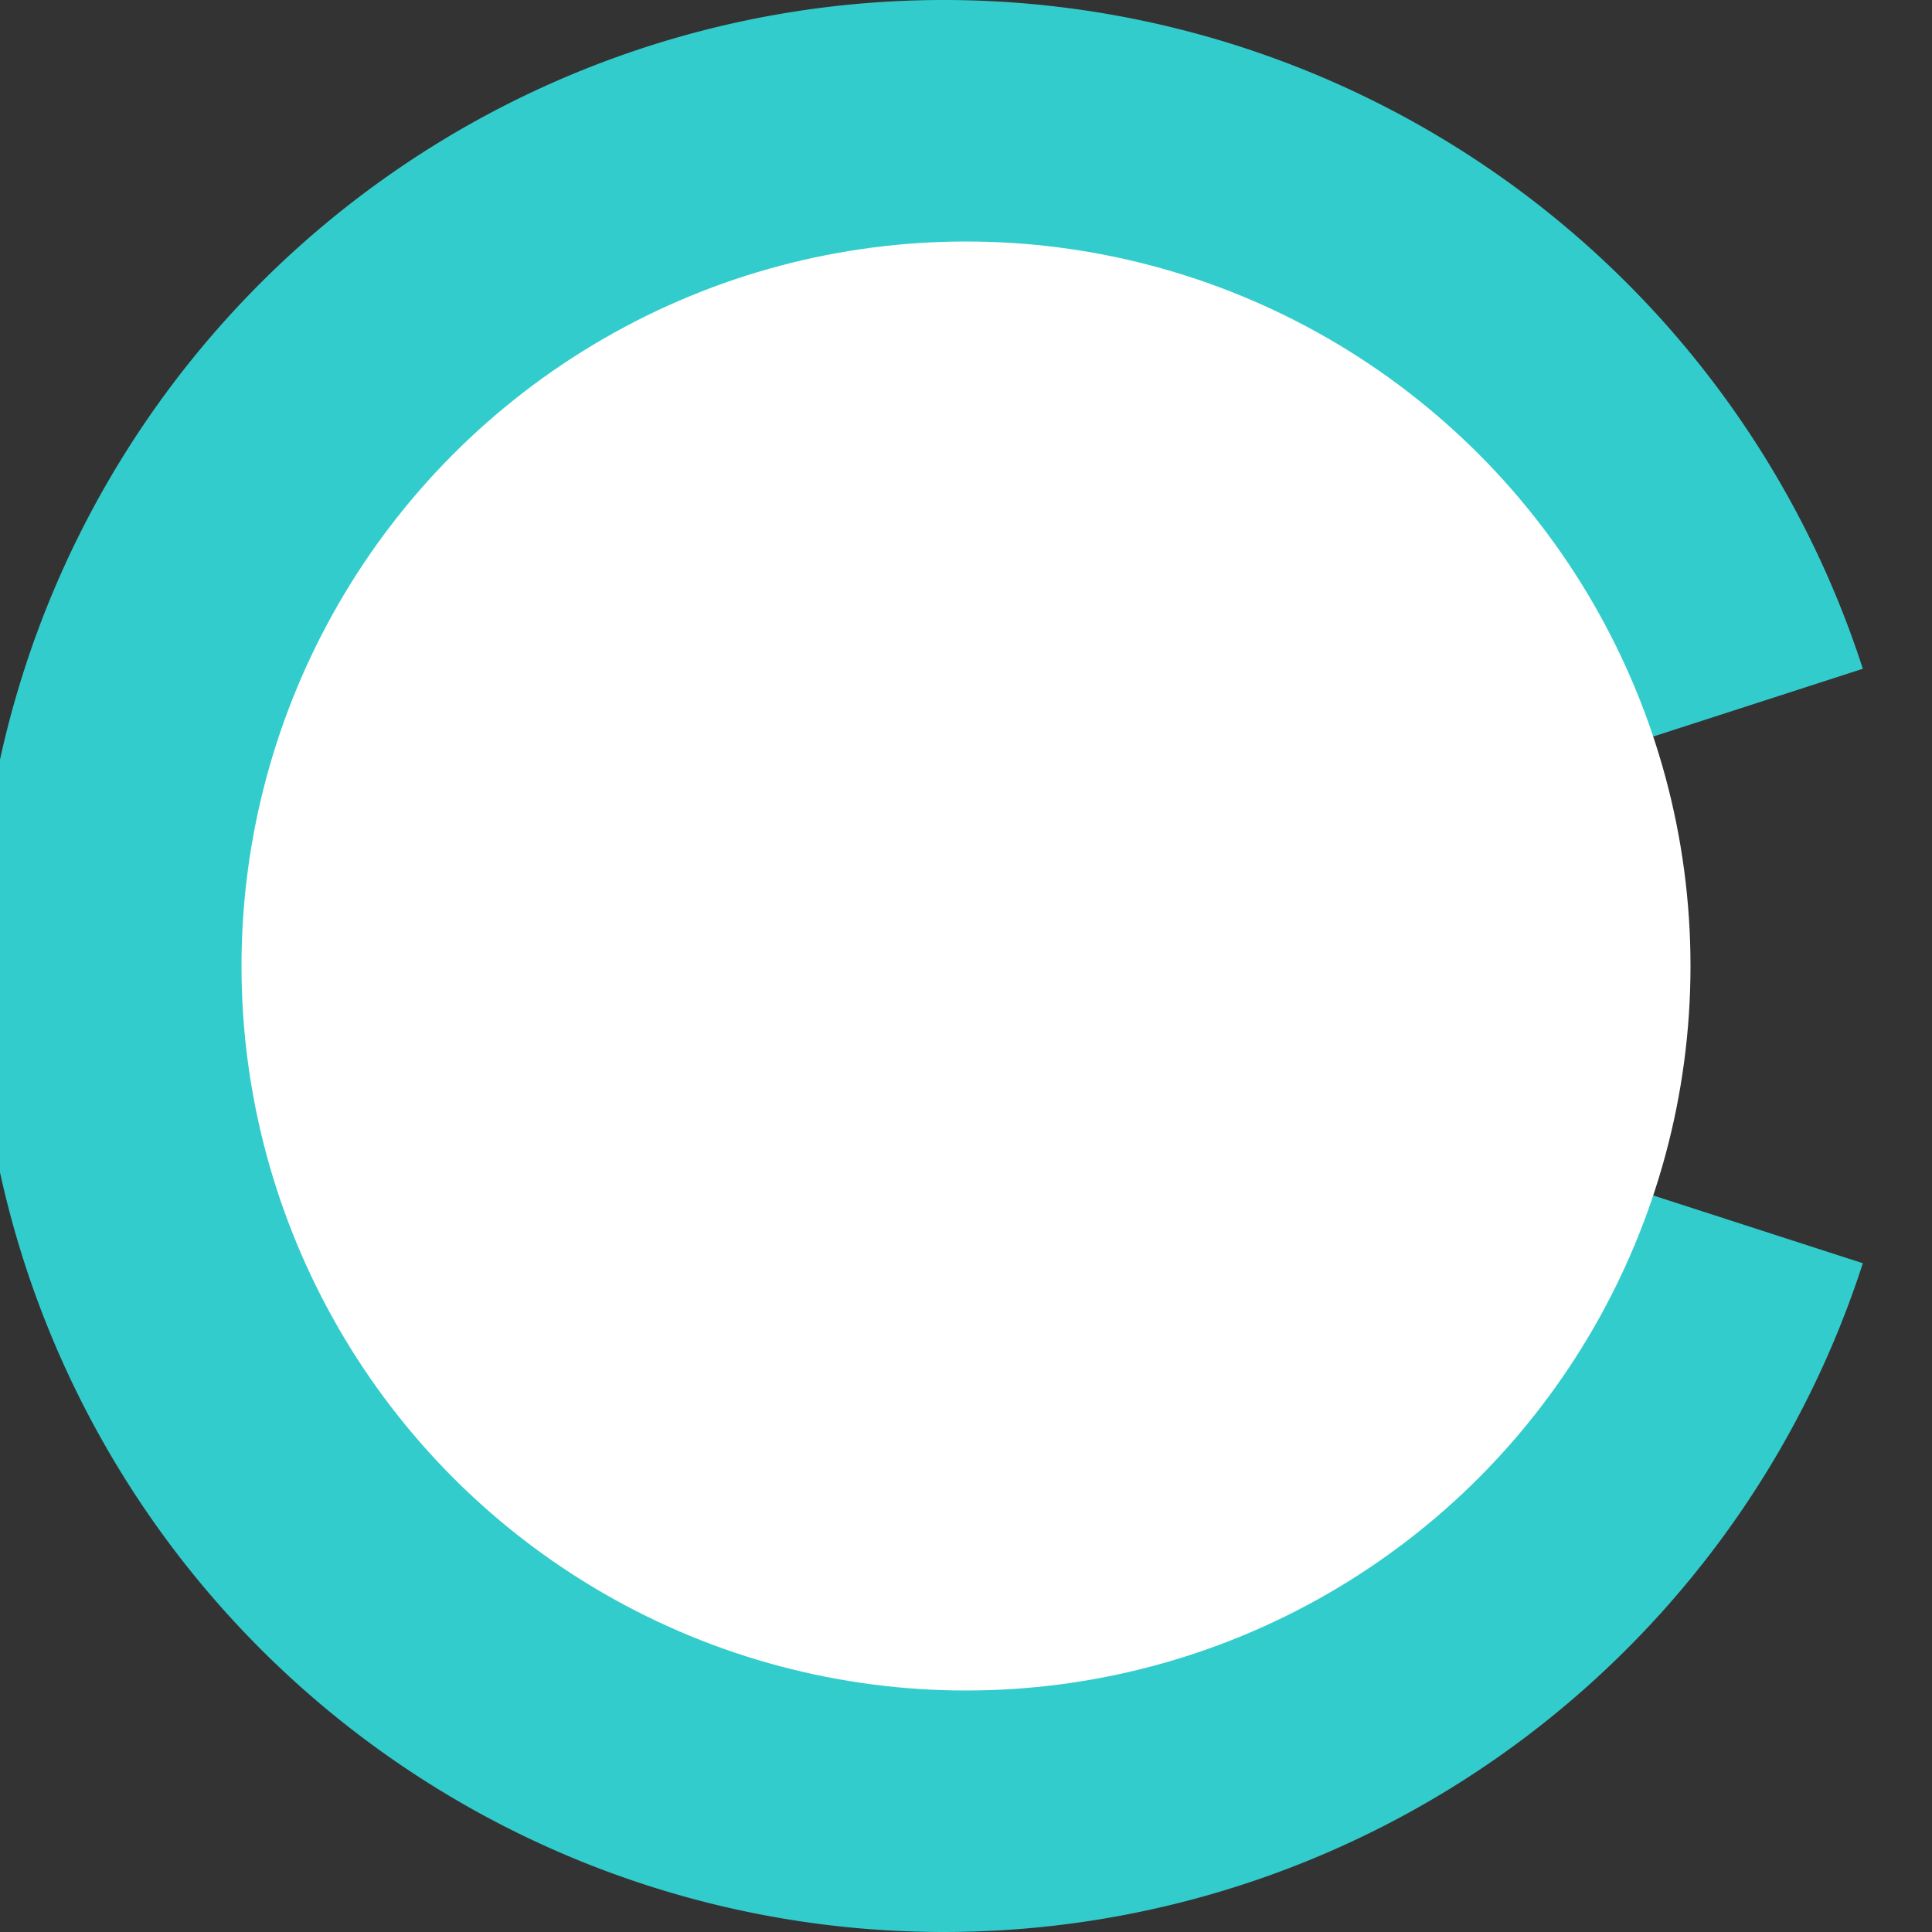 <svg xmlns="http://www.w3.org/2000/svg" preserveAspectRatio="none" viewBox="0 0 16 16">
<rect x="0" y="0" width="16" height="16" fill="#333333" stroke="none"/>
<path stroke="#3cc" stroke-width="3" fill="none" d="M14 6a6.5 6.5 0 1 0 0 4"/>   
<circle fill="white" cx="8" cy="8" r="6"/>
</svg>
